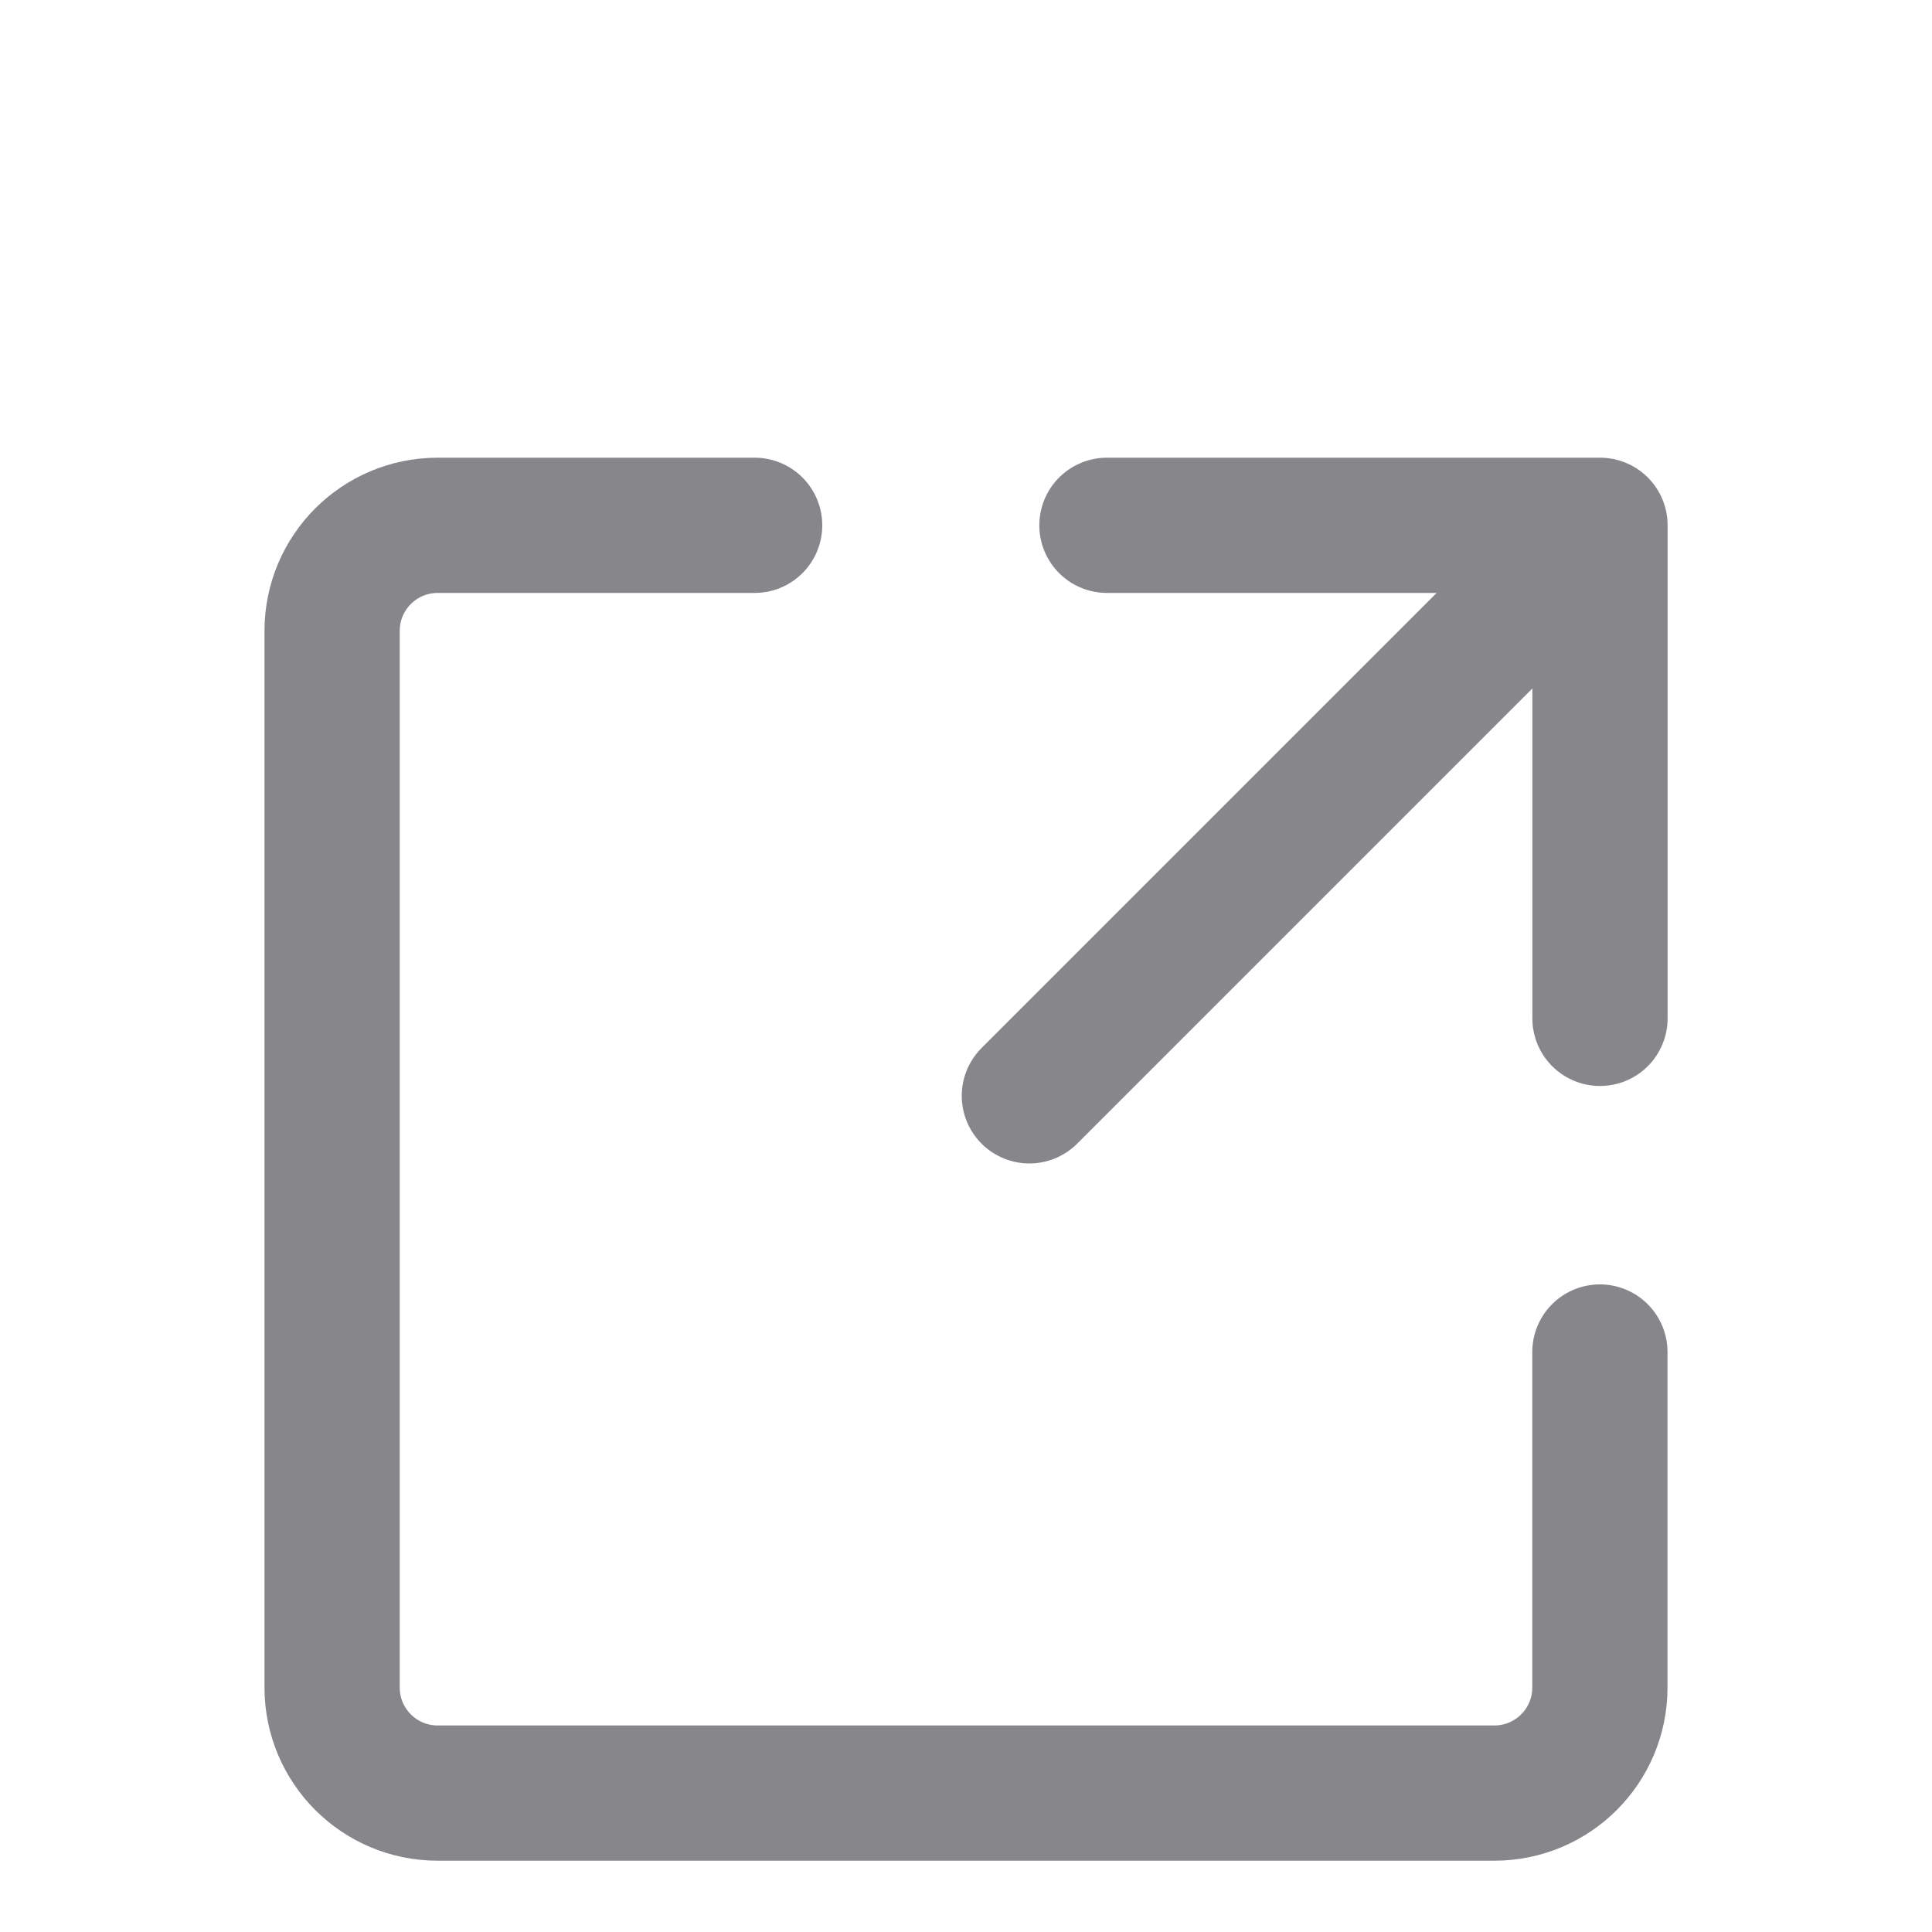 <svg width="20" height="20" viewBox="0 0 20 20" fill="none" xmlns="http://www.w3.org/2000/svg">
    <path d="M11.459 5.438H16.563V10.542" stroke="#87868B" stroke-width="1.4" stroke-linecap="round" stroke-linejoin="round"/>
    <path d="M16.562 13.996V17.469C16.562 18.073 16.073 18.562 15.469 18.562H4.531C3.927 18.562 3.438 18.073 3.438 17.469V6.531C3.438 5.927 3.927 5.438 4.531 5.438H7.812" stroke="#87868B" stroke-width="1.4" stroke-linecap="round" stroke-linejoin="round"/>
    <path d="M10.656 11.344L16.234 5.766" stroke="#87868B" stroke-width="1.4" stroke-linecap="round" stroke-linejoin="round"/>
</svg>